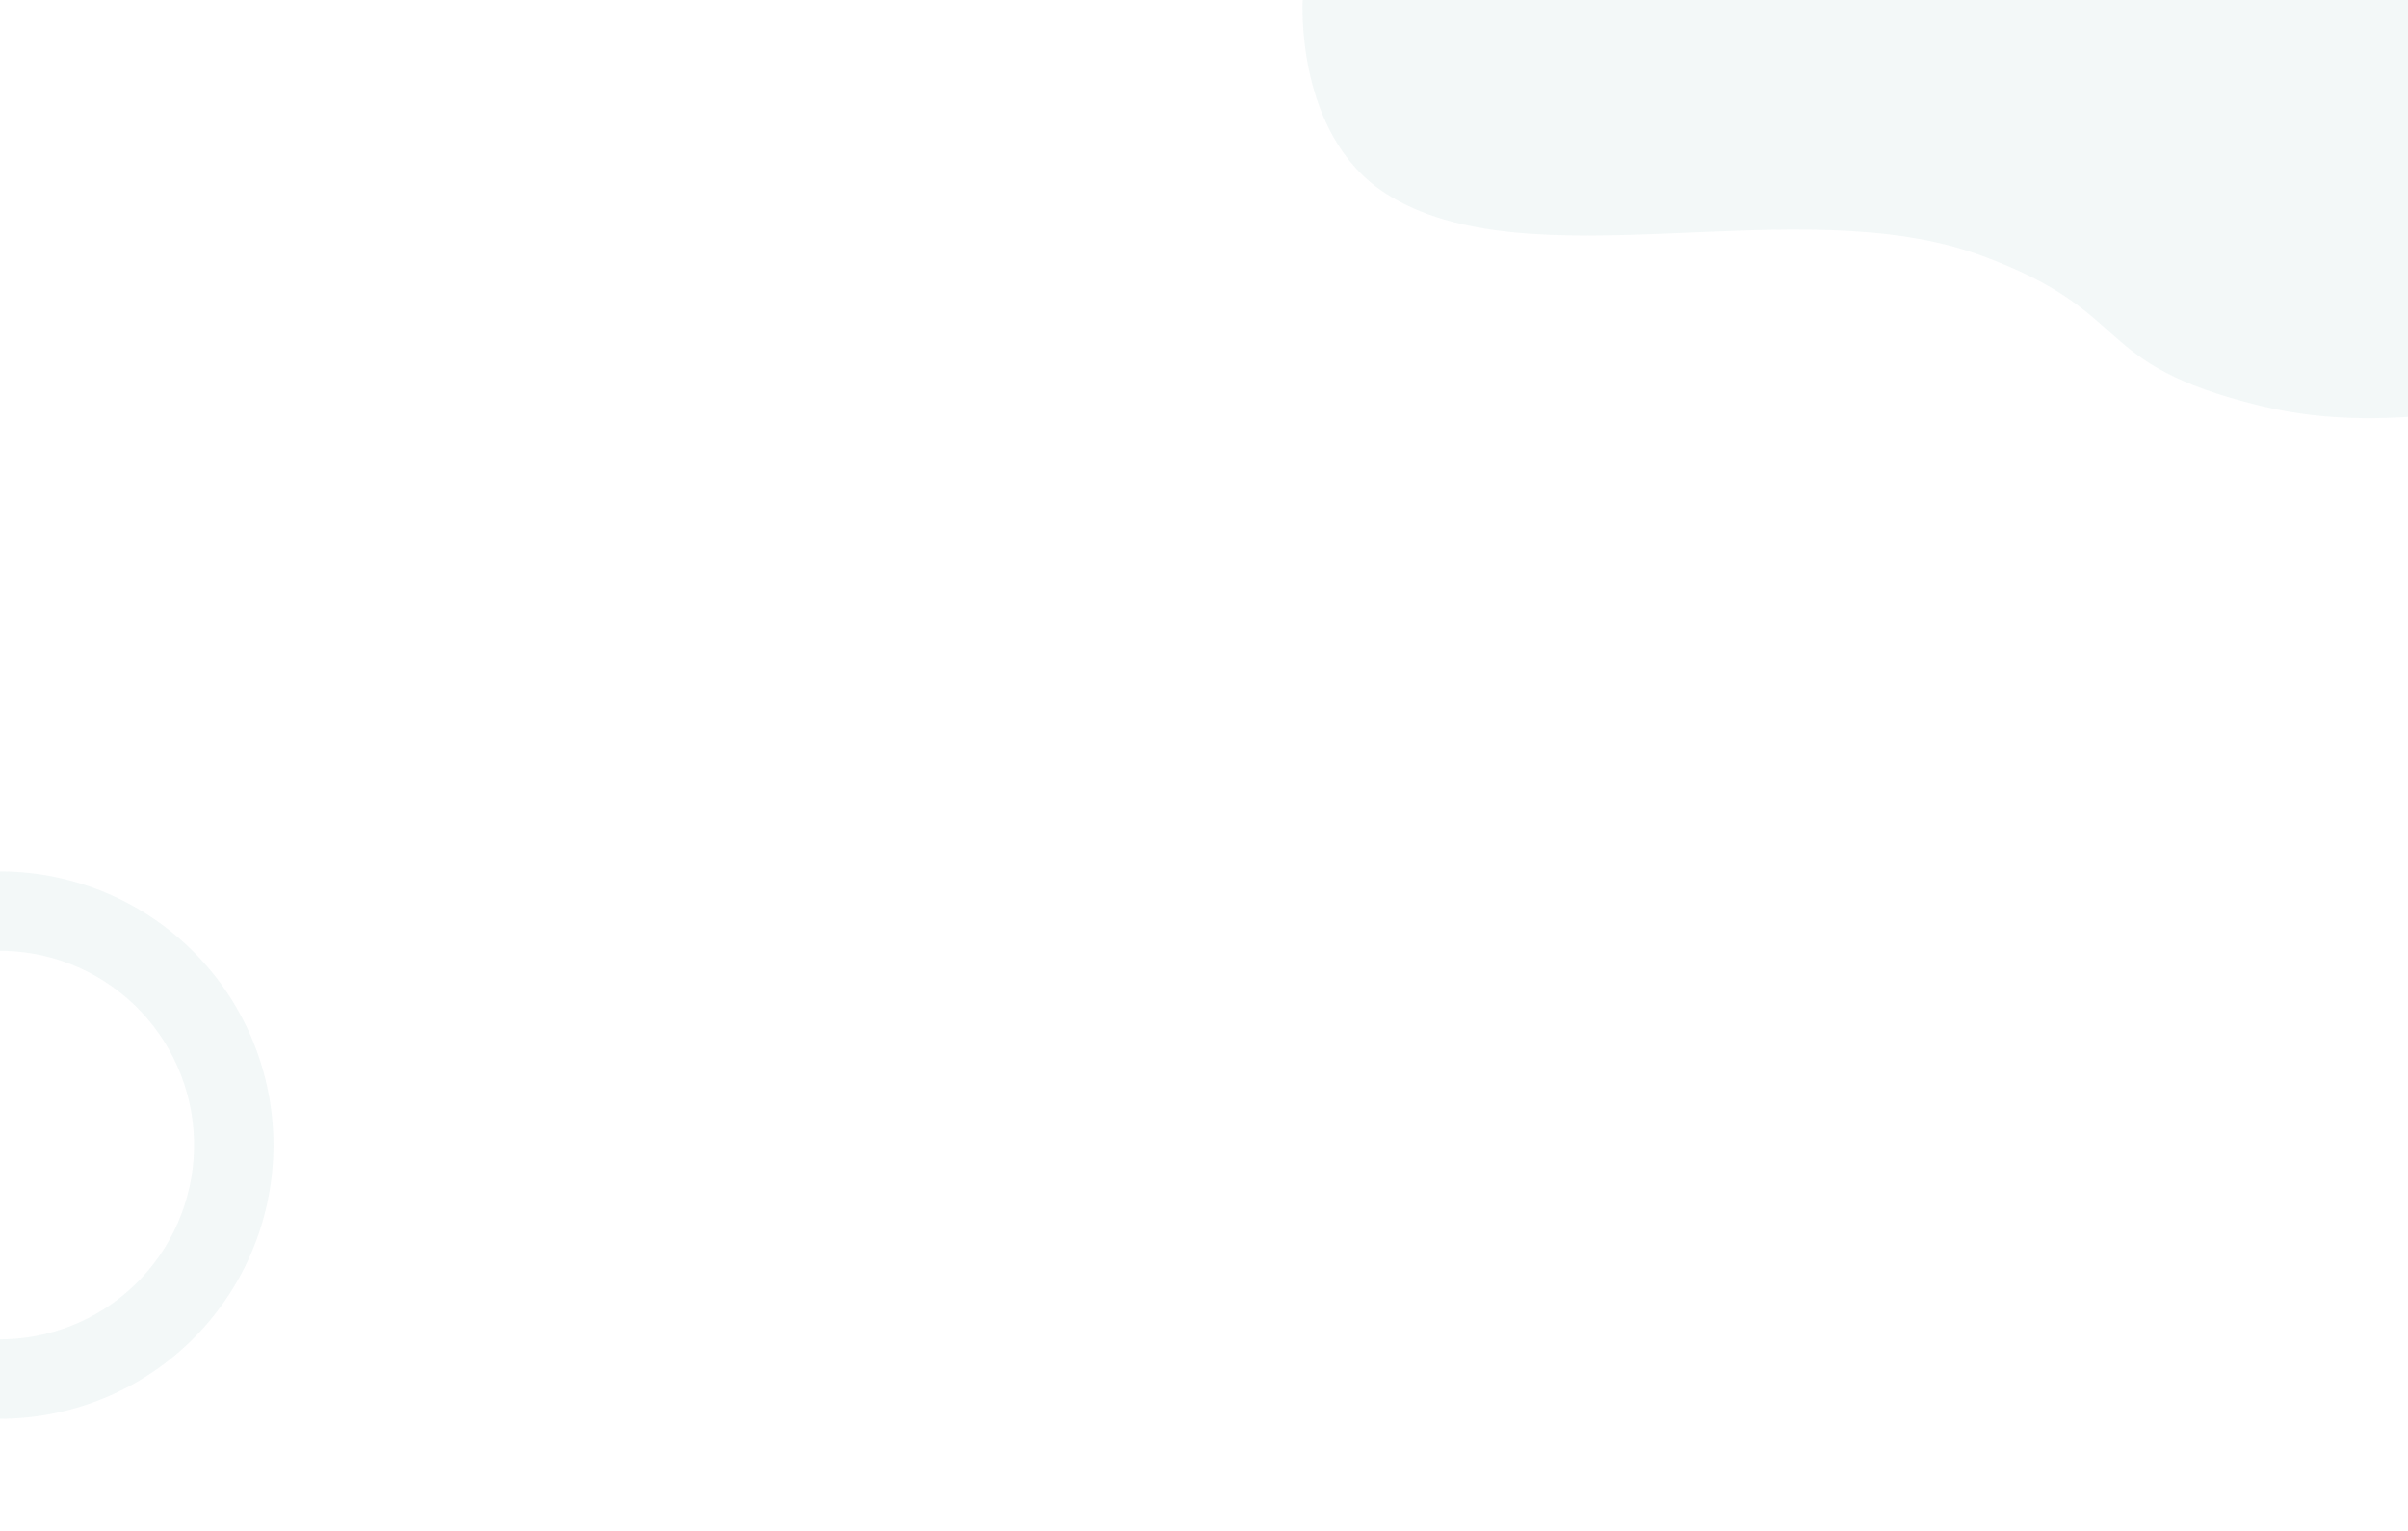 <svg width="1100" height="699" viewBox="0 0 1100 699" fill="none" xmlns="http://www.w3.org/2000/svg">
<g id="desktop-bg">
<path id="semiCircle" d="M-124.92 529.222C-123.262 562.077 -108.719 592.954 -84.445 615.157C-60.172 637.359 -28.124 649.099 4.748 647.828C37.62 646.558 68.666 632.381 91.154 608.371C113.642 584.361 125.758 552.454 124.876 519.569C123.994 486.685 110.184 455.473 86.442 432.704C62.699 409.934 30.937 397.442 -1.956 397.936C-34.849 398.43 -66.221 411.87 -89.269 435.342C-112.317 458.815 -125.184 490.427 -125.078 523.323L-88.811 523.207C-88.886 499.855 -79.753 477.414 -63.392 460.752C-47.031 444.09 -24.761 434.549 -1.411 434.199C21.938 433.848 44.485 442.716 61.339 458.879C78.193 475.043 87.996 497.198 88.622 520.542C89.249 543.886 80.647 566.535 64.684 583.579C48.721 600.623 26.682 610.687 3.348 611.588C-19.987 612.49 -42.736 604.157 -59.968 588.396C-77.198 572.635 -87.522 550.717 -88.699 527.394L-124.92 529.222Z" fill="#006572" fill-opacity="0.05"/>
<path id="wiggle" d="M632.785 88.203C591.34 61.347 595.088 0 595.088 0H1265V189.747C1265 189.747 1258.27 180.304 1222.31 179.864C1151.67 179 1096.88 201.079 1032.46 185.3C953.186 165.882 976.884 143.087 904.837 116.615C821.057 85.833 697.789 130.324 632.785 88.203Z" fill="#006572" fill-opacity="0.05"/>
</g>
</svg>
